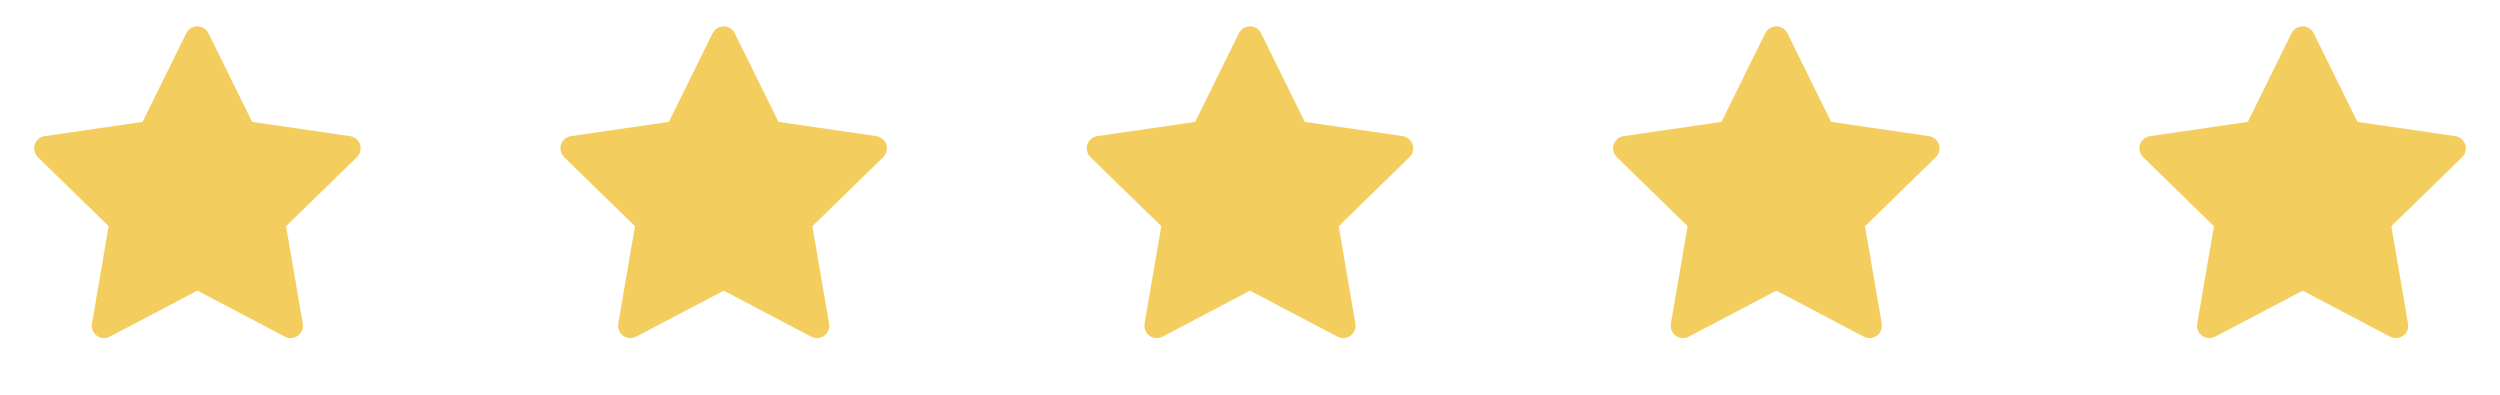 <svg width="114" height="18" viewBox="0 0 114 18" fill="none" xmlns="http://www.w3.org/2000/svg">
<path d="M15.963 6.207L11.499 5.558L9.504 1.513C9.45 1.403 9.36 1.313 9.249 1.259C8.972 1.121 8.634 1.236 8.495 1.513L6.5 5.558L2.037 6.207C1.914 6.224 1.802 6.282 1.715 6.37C1.611 6.477 1.554 6.621 1.556 6.771C1.558 6.92 1.619 7.062 1.726 7.167L4.955 10.315L4.192 14.76C4.174 14.864 4.186 14.97 4.225 15.067C4.265 15.165 4.331 15.249 4.416 15.31C4.501 15.372 4.601 15.409 4.706 15.416C4.81 15.424 4.915 15.402 5.008 15.353L9 13.254L12.992 15.353C13.101 15.411 13.227 15.43 13.349 15.409C13.655 15.356 13.86 15.066 13.807 14.76L13.045 10.315L16.274 7.167C16.362 7.08 16.42 6.968 16.437 6.845C16.485 6.537 16.27 6.253 15.963 6.207Z" fill="#F3CE5E"/>
<path d="M39.963 6.207L35.499 5.558L33.504 1.513C33.45 1.403 33.36 1.313 33.249 1.259C32.972 1.121 32.634 1.236 32.495 1.513L30.5 5.558L26.037 6.207C25.914 6.224 25.802 6.282 25.715 6.37C25.611 6.477 25.554 6.621 25.556 6.771C25.558 6.92 25.619 7.062 25.726 7.167L28.955 10.315L28.192 14.76C28.174 14.864 28.186 14.97 28.225 15.067C28.265 15.165 28.331 15.249 28.416 15.31C28.5 15.372 28.601 15.409 28.706 15.416C28.81 15.424 28.915 15.402 29.008 15.353L33 13.254L36.992 15.353C37.101 15.411 37.227 15.43 37.349 15.409C37.655 15.356 37.86 15.066 37.807 14.76L37.045 10.315L40.274 7.167C40.362 7.08 40.42 6.968 40.437 6.845C40.485 6.537 40.27 6.253 39.963 6.207Z" fill="#F3CE5E"/>
<path d="M63.963 6.207L59.499 5.558L57.504 1.513C57.45 1.403 57.36 1.313 57.249 1.259C56.972 1.121 56.634 1.236 56.495 1.513L54.5 5.558L50.037 6.207C49.914 6.224 49.802 6.282 49.715 6.37C49.611 6.477 49.554 6.621 49.556 6.771C49.558 6.92 49.619 7.062 49.726 7.167L52.955 10.315L52.192 14.76C52.174 14.864 52.186 14.97 52.225 15.067C52.265 15.165 52.331 15.249 52.416 15.31C52.501 15.372 52.601 15.409 52.706 15.416C52.81 15.424 52.915 15.402 53.008 15.353L57 13.254L60.992 15.353C61.101 15.411 61.227 15.43 61.349 15.409C61.655 15.356 61.86 15.066 61.807 14.76L61.045 10.315L64.274 7.167C64.362 7.08 64.42 6.968 64.437 6.845C64.485 6.537 64.27 6.253 63.963 6.207Z" fill="#F3CE5E"/>
<path d="M87.963 6.207L83.499 5.558L81.504 1.513C81.45 1.403 81.36 1.313 81.249 1.259C80.972 1.121 80.634 1.236 80.495 1.513L78.5 5.558L74.037 6.207C73.914 6.224 73.802 6.282 73.716 6.37C73.611 6.477 73.554 6.621 73.556 6.771C73.558 6.92 73.619 7.062 73.726 7.167L76.955 10.315L76.192 14.76C76.174 14.864 76.186 14.97 76.225 15.067C76.265 15.165 76.331 15.249 76.416 15.31C76.501 15.372 76.601 15.409 76.706 15.416C76.81 15.424 76.915 15.402 77.008 15.353L81 13.254L84.992 15.353C85.101 15.411 85.227 15.43 85.349 15.409C85.655 15.356 85.86 15.066 85.808 14.76L85.045 10.315L88.274 7.167C88.362 7.08 88.42 6.968 88.437 6.845C88.485 6.537 88.27 6.253 87.963 6.207Z" fill="#F3CE5E"/>
<path d="M111.963 6.207L107.499 5.558L105.504 1.513C105.45 1.403 105.36 1.313 105.249 1.259C104.972 1.121 104.634 1.236 104.495 1.513L102.5 5.558L98.037 6.207C97.914 6.224 97.802 6.282 97.716 6.37C97.611 6.477 97.554 6.621 97.556 6.771C97.558 6.92 97.619 7.062 97.726 7.167L100.955 10.315L100.192 14.76C100.174 14.864 100.186 14.97 100.225 15.067C100.265 15.165 100.331 15.249 100.416 15.31C100.501 15.372 100.601 15.409 100.706 15.416C100.81 15.424 100.915 15.402 101.008 15.353L105 13.254L108.992 15.353C109.101 15.411 109.227 15.43 109.349 15.409C109.655 15.356 109.86 15.066 109.807 14.76L109.045 10.315L112.274 7.167C112.362 7.08 112.42 6.968 112.437 6.845C112.485 6.537 112.27 6.253 111.963 6.207Z" fill="#F3CE5E"/>
</svg>
